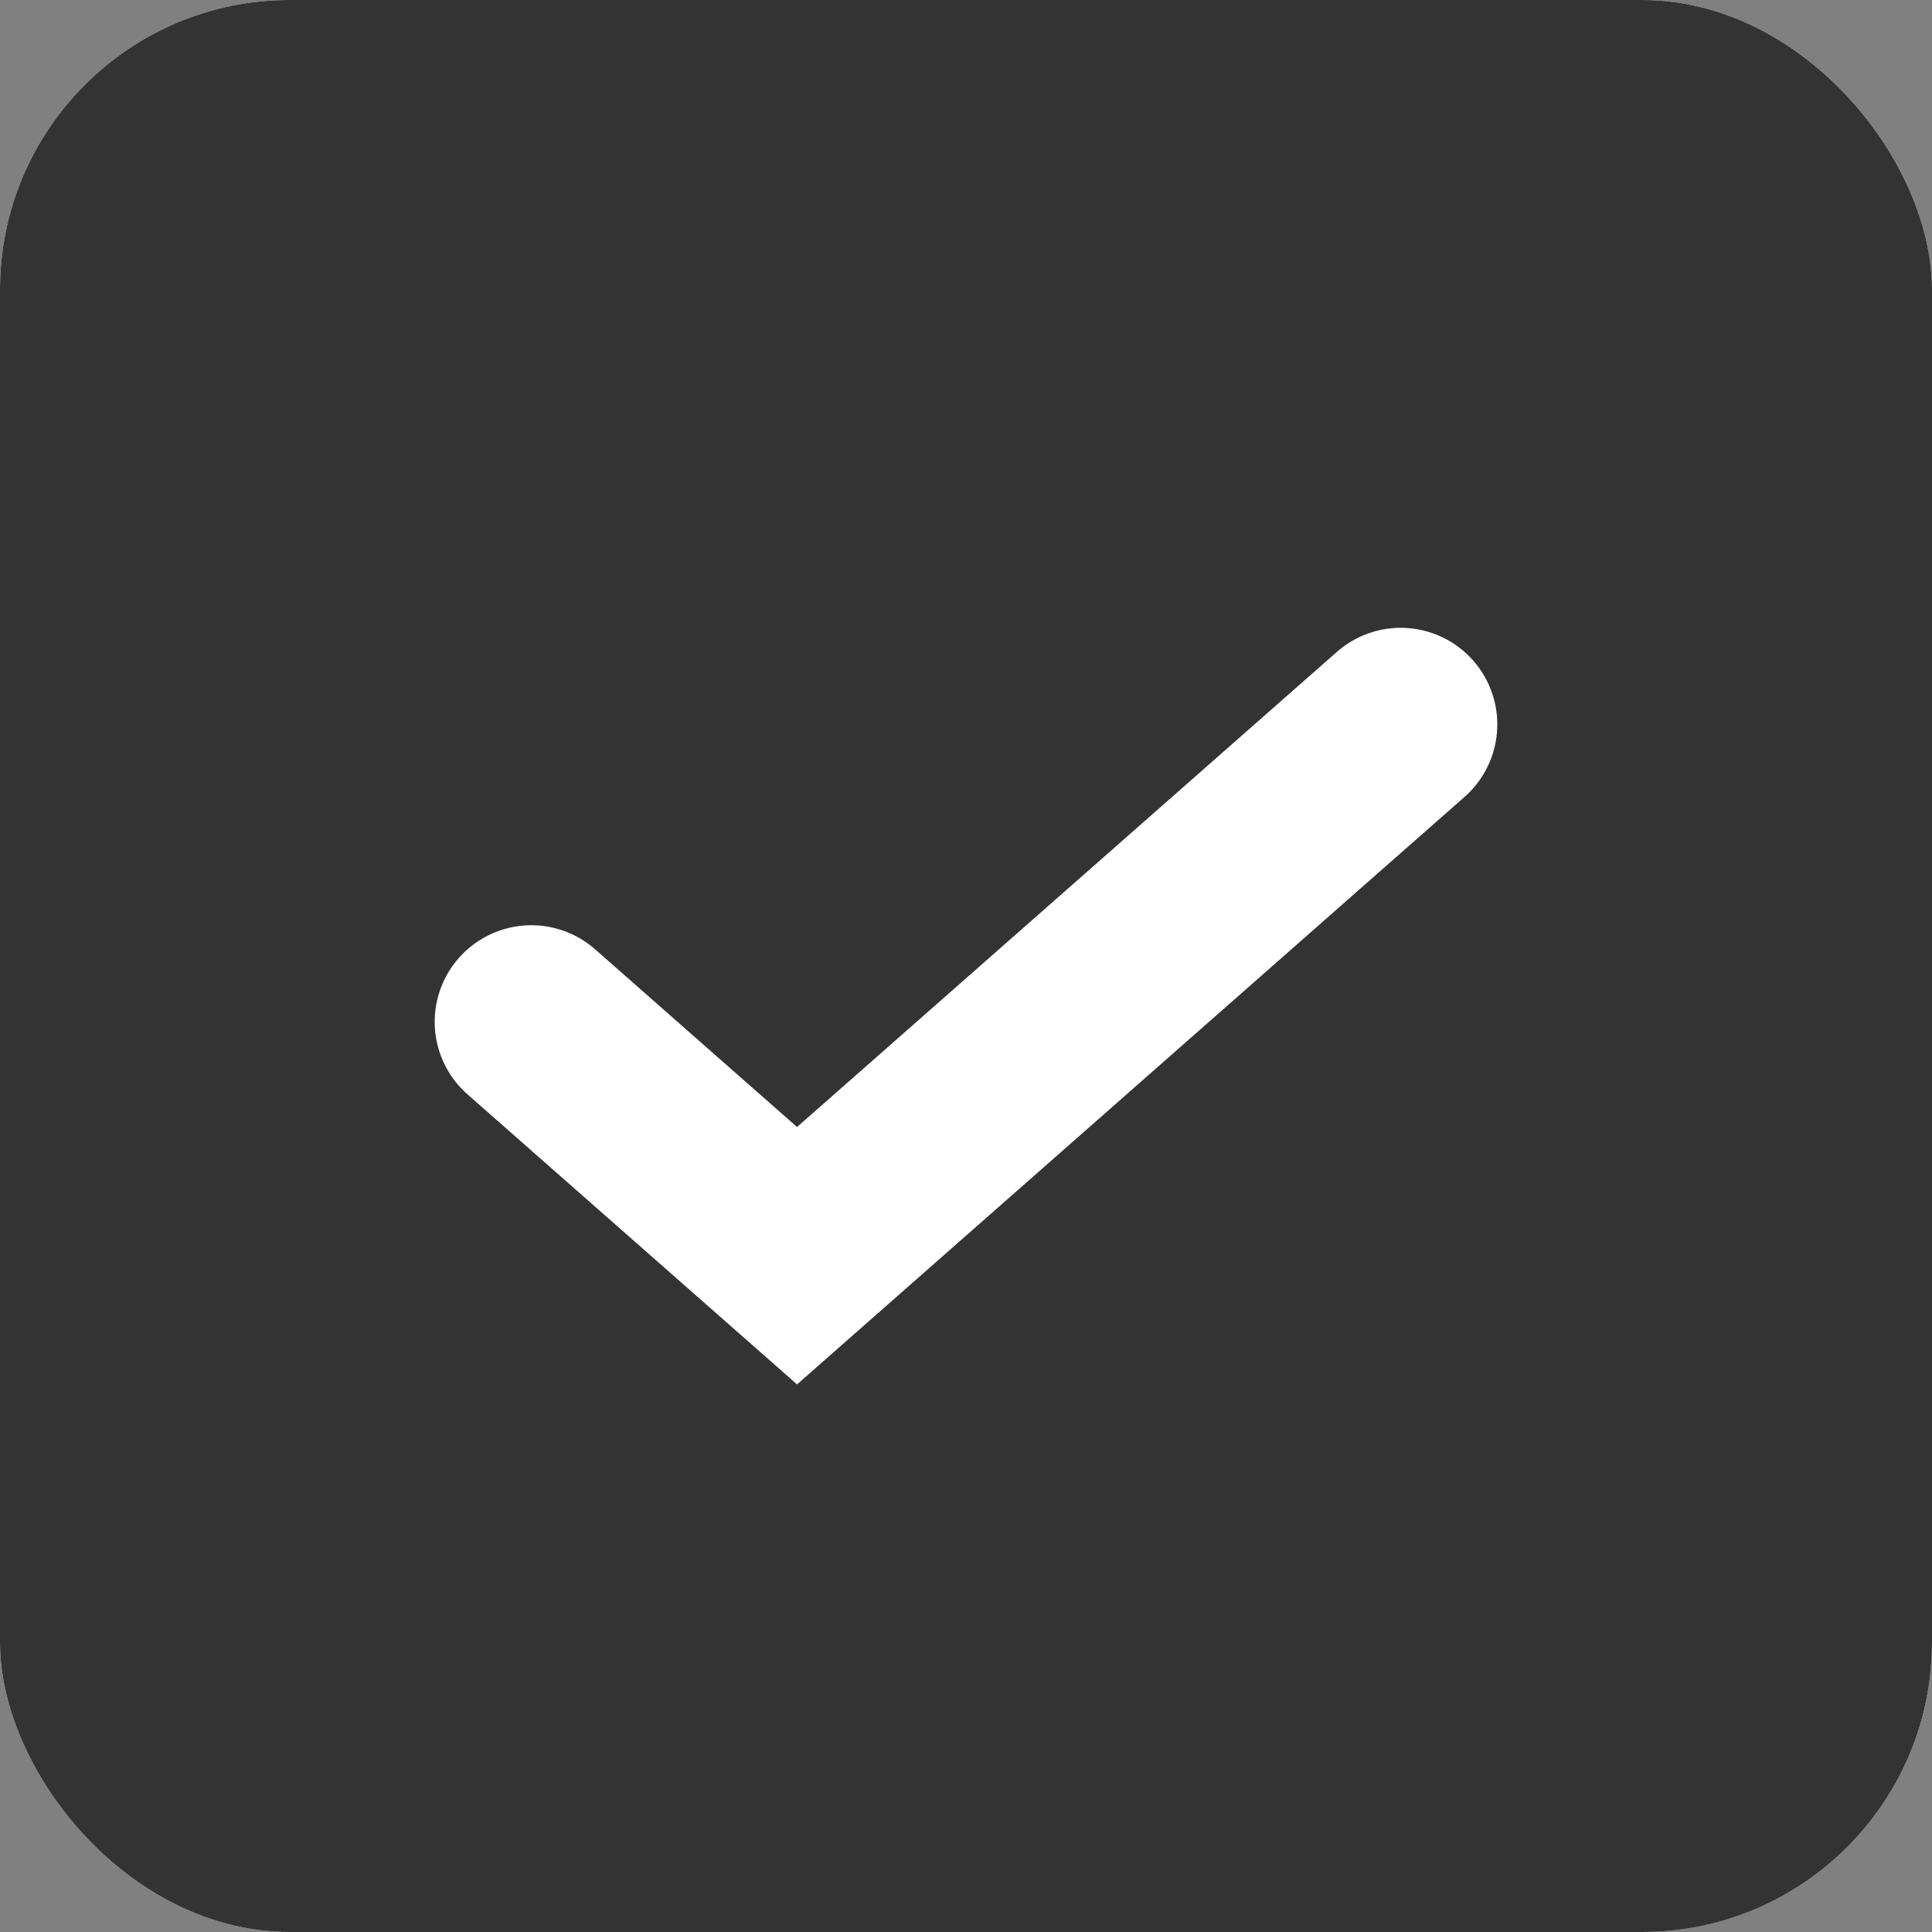 <svg id="_CheckBox01" data-name="#CheckBox01" xmlns="http://www.w3.org/2000/svg" width="20" height="20" viewBox="0 0 20 20">
  <rect x="0" y="0" width="20" height="20" fill="#808080" stroke="none"/>
  <g id="_언체크" data-name="#언체크">
    <rect id="사각형_101" data-name="사각형 101" width="20" height="20" rx="3" fill="#edeff0"/>
  </g>
  <g id="_체크" data-name="#체크">
    <rect id="사각형_453" data-name="사각형 453" width="20" height="20" rx="3" fill="#333"/>
    <path id="패스_47" data-name="패스 47" d="M1675.625,623.516l2.751,2.421,6.249-5.5" transform="translate(-1670.125 -612.938)" fill="none" stroke="#fff" stroke-linecap="round" stroke-width="2"/>
  </g>
</svg>
